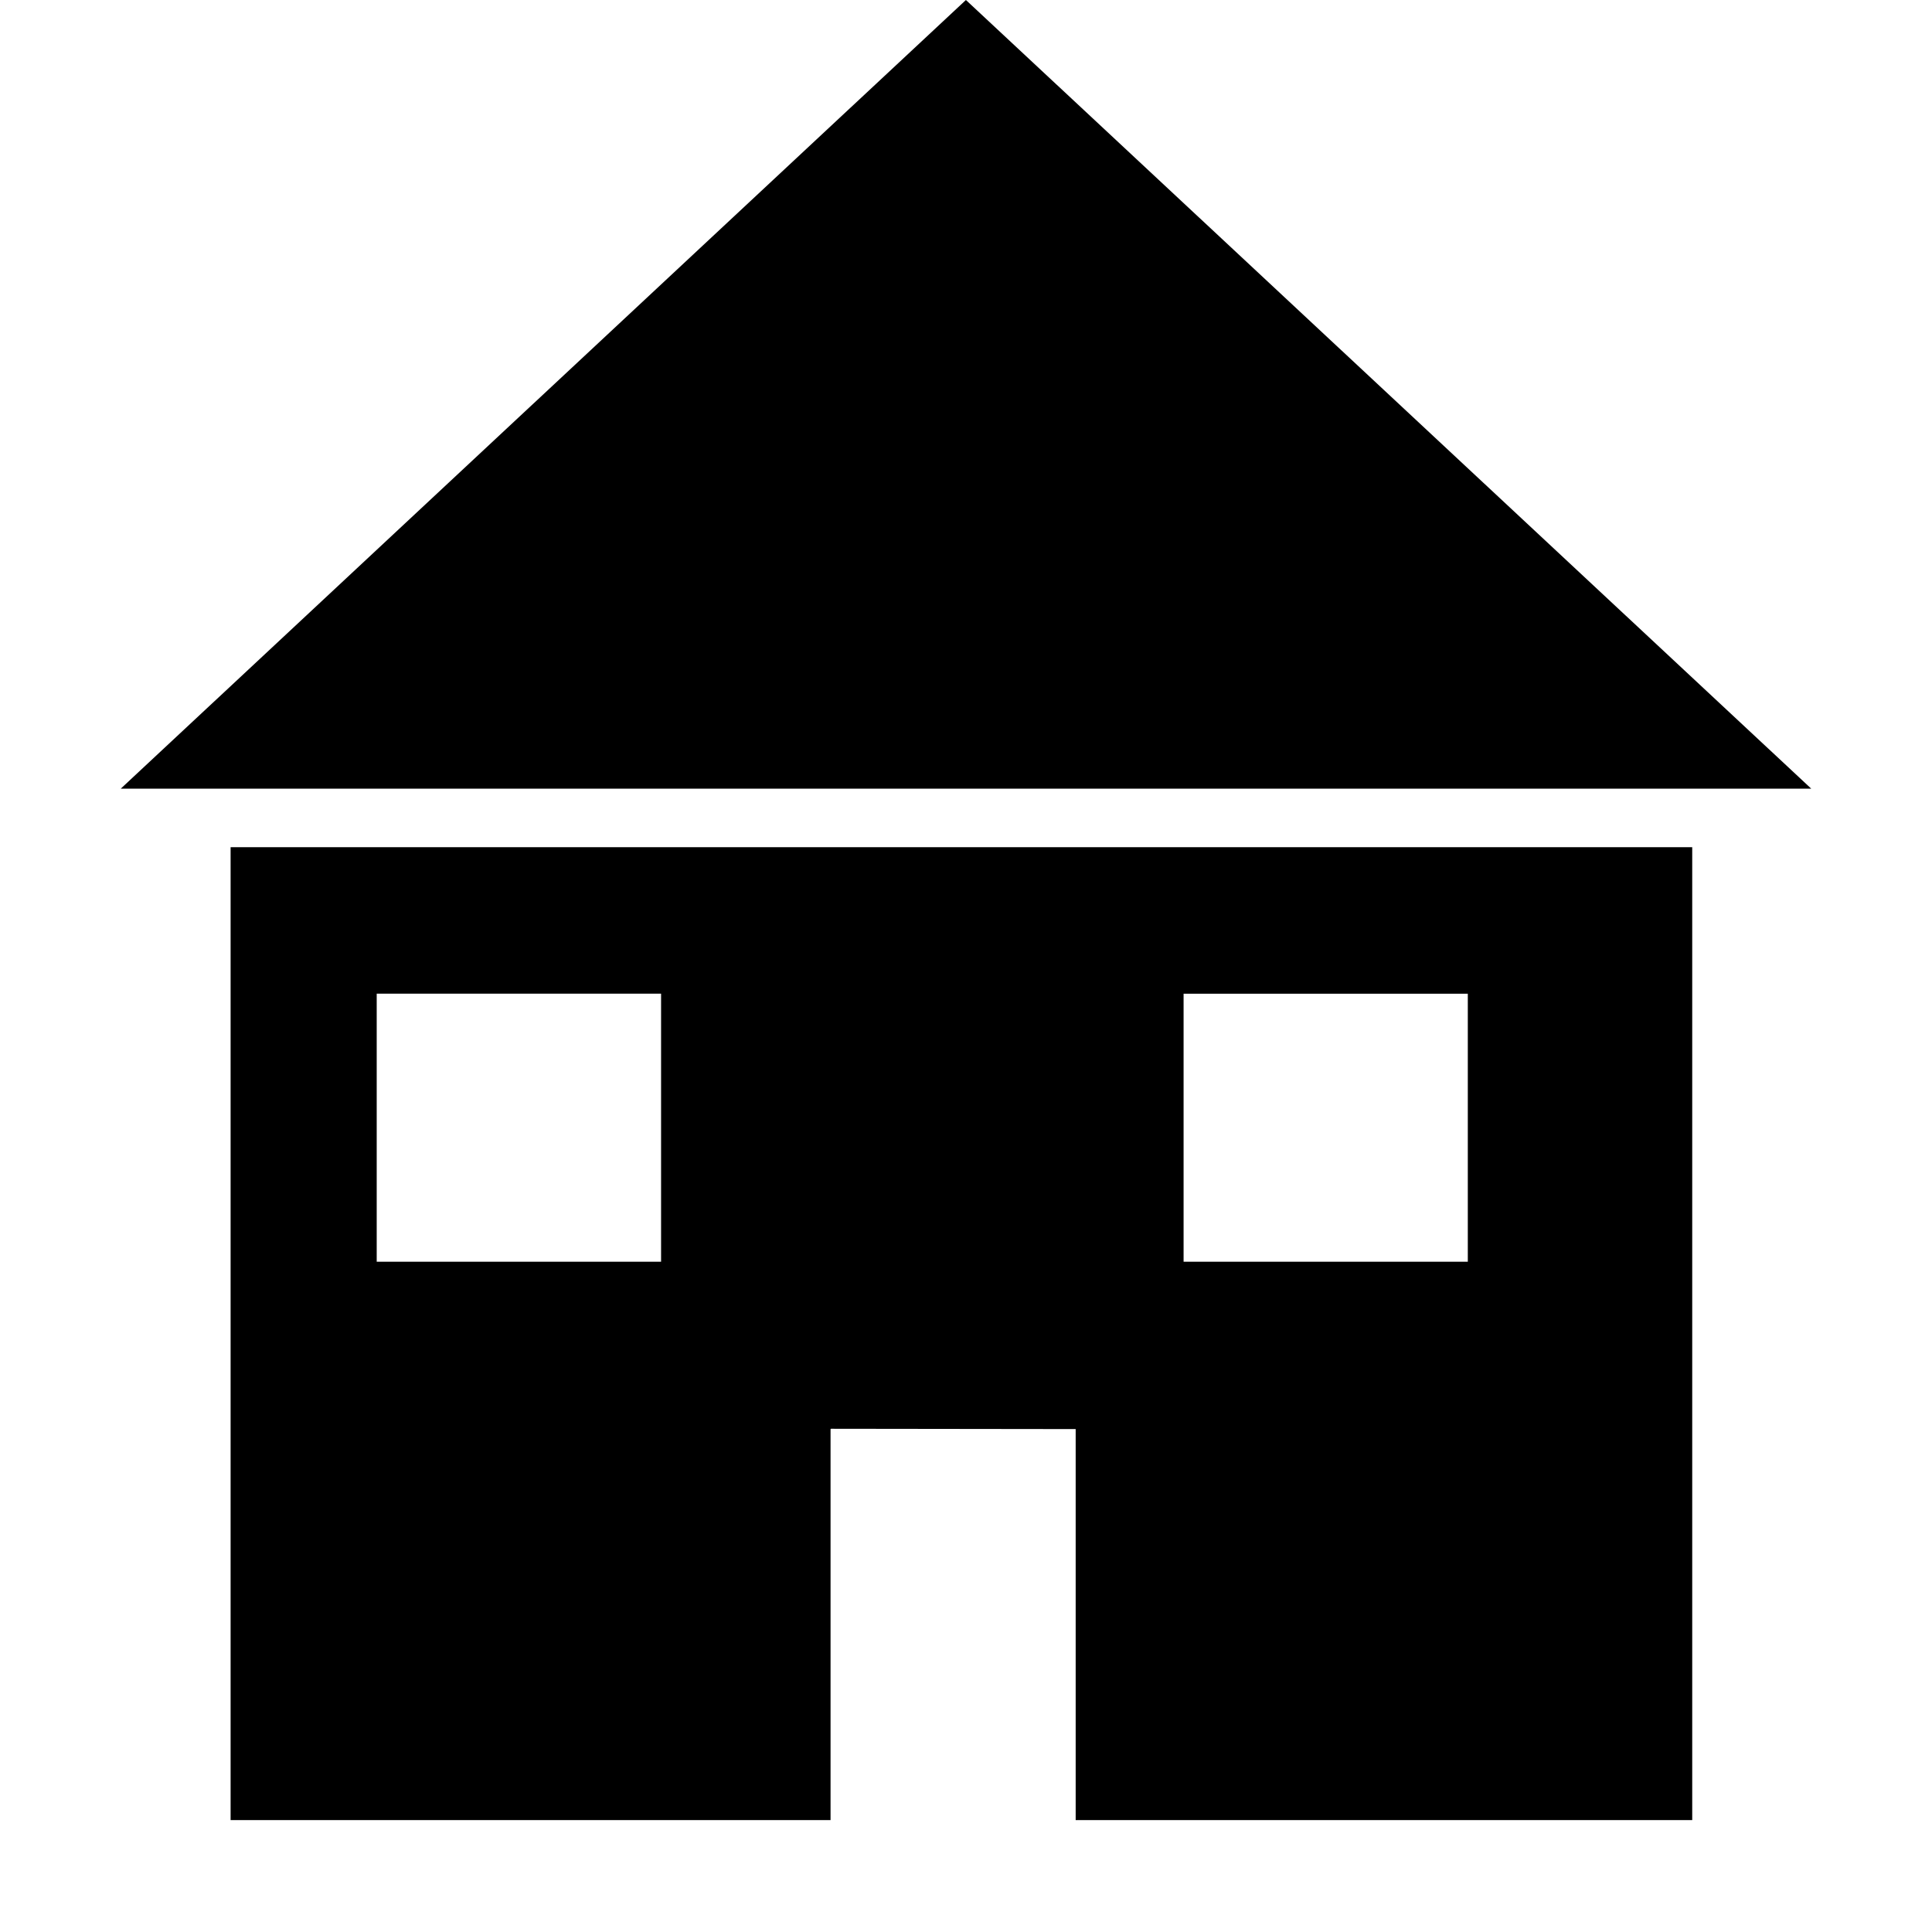 <?xml version="1.0" encoding="utf-8"?>
<!-- Generator: Adobe Illustrator 14.0.0, SVG Export Plug-In . SVG Version: 6.00 Build 43363)  -->
<!DOCTYPE svg PUBLIC "-//W3C//DTD SVG 1.1//EN" "http://www.w3.org/Graphics/SVG/1.1/DTD/svg11.dtd">
<svg version="1.1" id="Capa_1" xmlns="http://www.w3.org/2000/svg" xmlns:xlink="http://www.w3.org/1999/xlink" x="0px" y="0px"
	 width="64px" height="64px" viewBox="0 0 64 64" enable-background="new 0 0 64 64" xml:space="preserve">
<g>
	<path fill-rule="evenodd" clip-rule="evenodd" d="M4,26.126L31.997,0L60,26.126H4z M56.057,60.293H35.633V47.34l-8.105-0.01
		l-0.015,0.01v12.953H7.639V28.064h48.418V60.293z M48.623,41.797h-9.415v-8.879h9.415V41.797z M12.479,32.917h9.42v8.879h-9.42
		V32.917z"/>
</g>
</svg>
